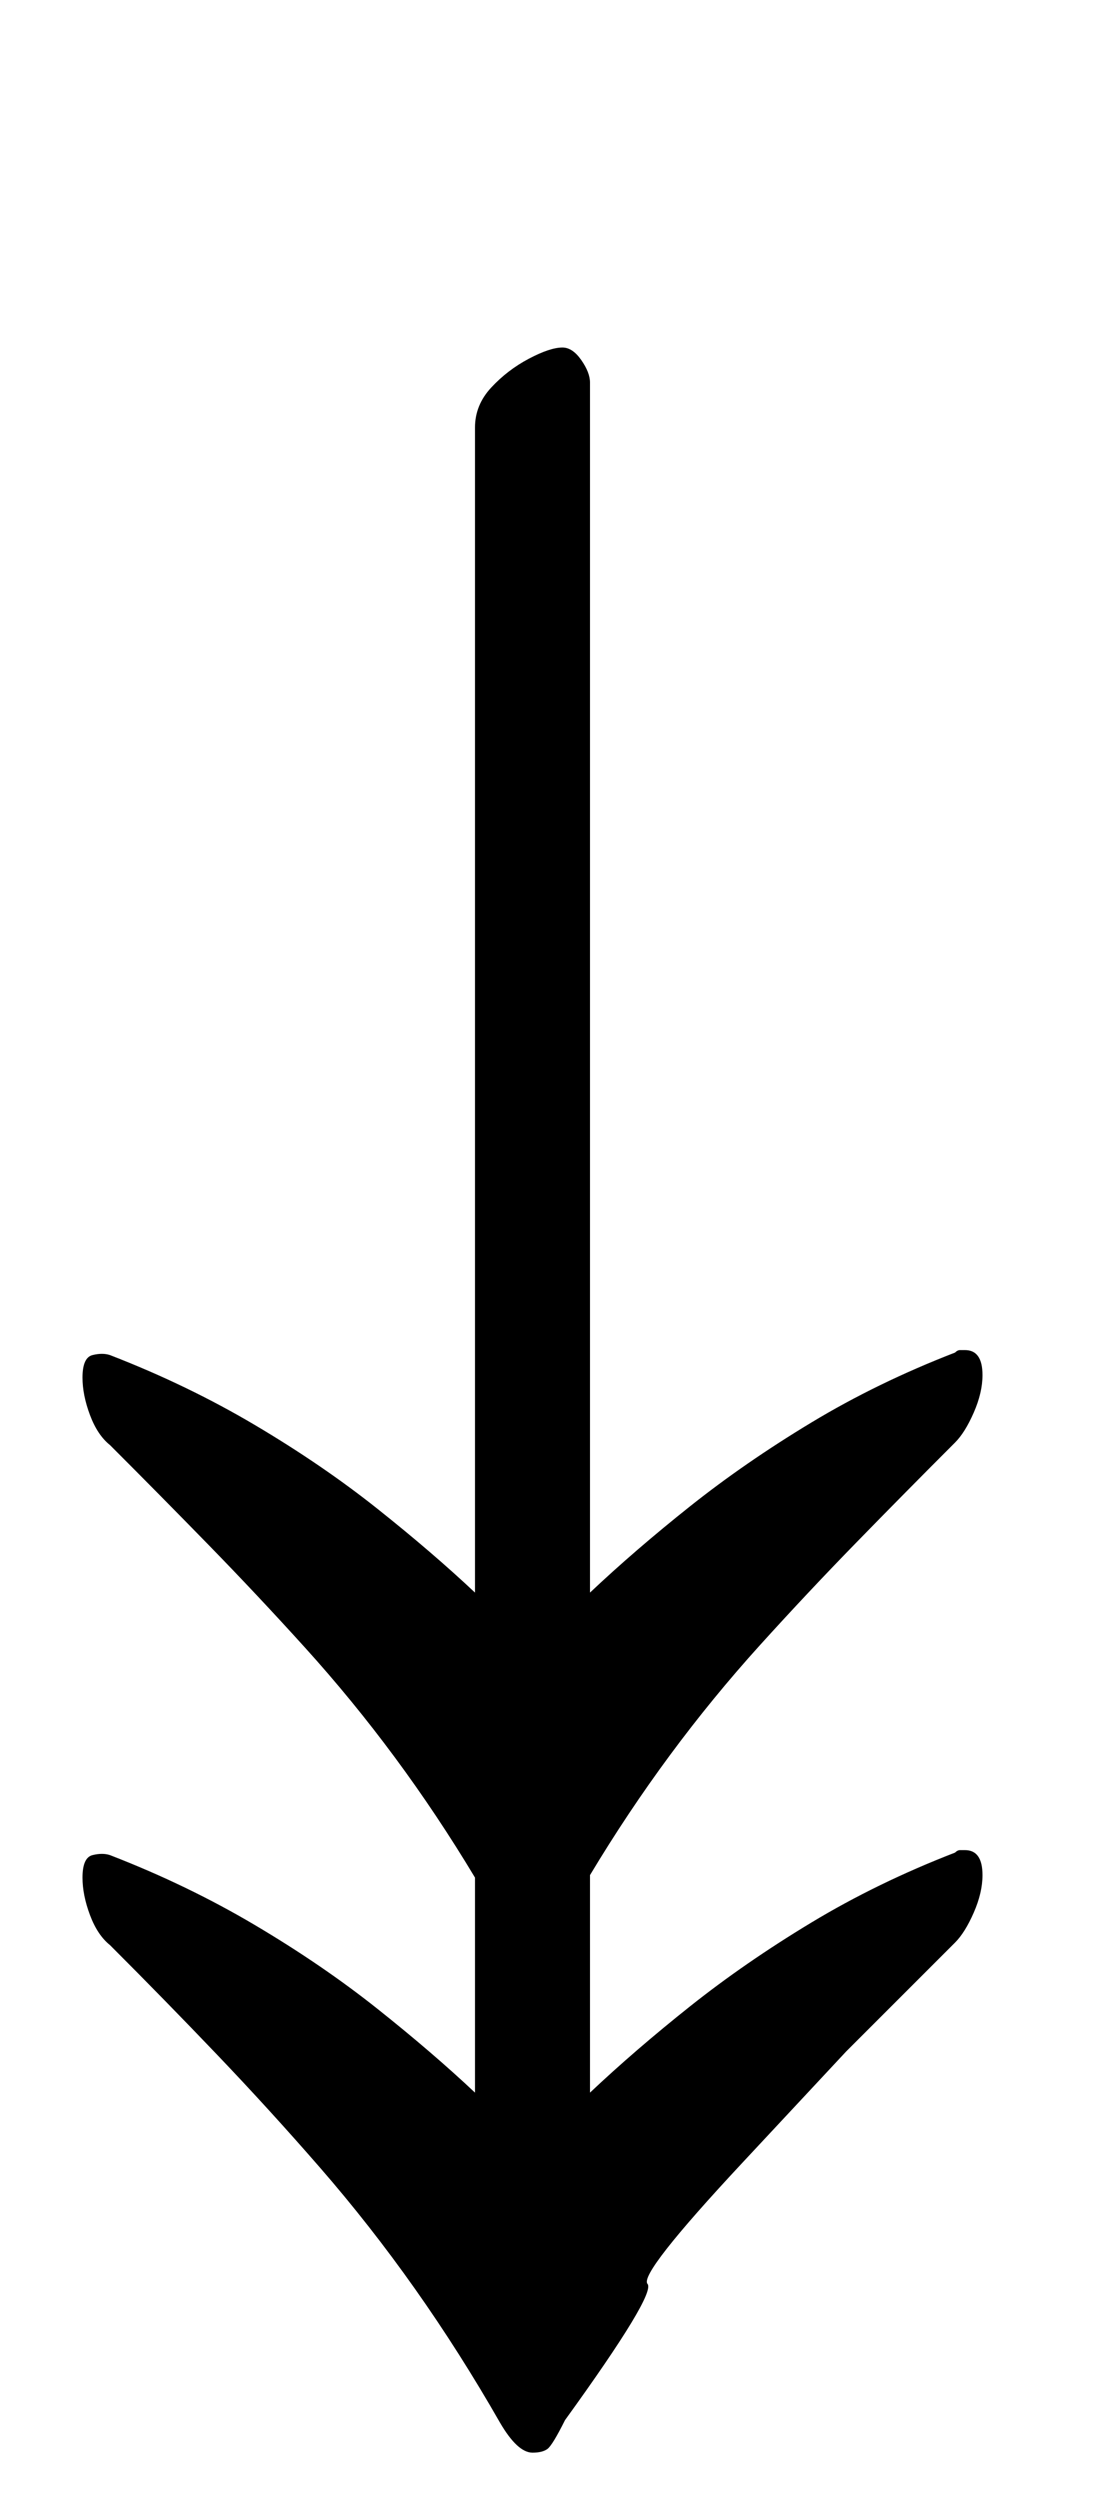 <?xml version="1.0" standalone="no"?>
<!DOCTYPE svg PUBLIC "-//W3C//DTD SVG 1.1//EN" "http://www.w3.org/Graphics/SVG/1.1/DTD/svg11.dtd" >
<svg xmlns="http://www.w3.org/2000/svg" xmlns:xlink="http://www.w3.org/1999/xlink" version="1.1" viewBox="-10 0 448 1000">
  <g transform="matrix(1 0 0 -1 0 800)">
   <path fill="currentColor"
d="M215 661q4 0 7.5 -5t3.5 -9v-484q18 17 40 34.5t48.5 33.5t57.5 28q1 1 2 1h2q7 0 7 -10q0 -7 -3.5 -15t-7.5 -12q-20 -20 -39.5 -40t-38.5 -41t-36 -44t-32 -48v-87q18 17 40 34.5t48.5 33.5t57.5 28q1 1 2 1h2q7 0 7 -10q0 -7 -3.5 -15t-7.5 -12l-43.5 -43.5
t-41.5 -44.5t-38 -48.5t-33 -54.5q-5 -10 -7 -11.5t-6 -1.5q-6 0 -13 12q-16 28 -34 53.5t-38 48.5t-41 45t-43 44q-5 4 -8 12t-3 15q0 8 4 9t7 0q31 -12 58 -28t49 -33.5t39 -33.5v86q-15 25 -32 48t-36 44t-38.5 41t-39.5 40q-5 4 -8 12t-3 15q0 8 4 9t7 0q31 -12 58 -28
t49 -33.5t39 -33.5v466q0 9 6.5 16t15 11.5t13.5 4.5z" />
  </g>

</svg>
